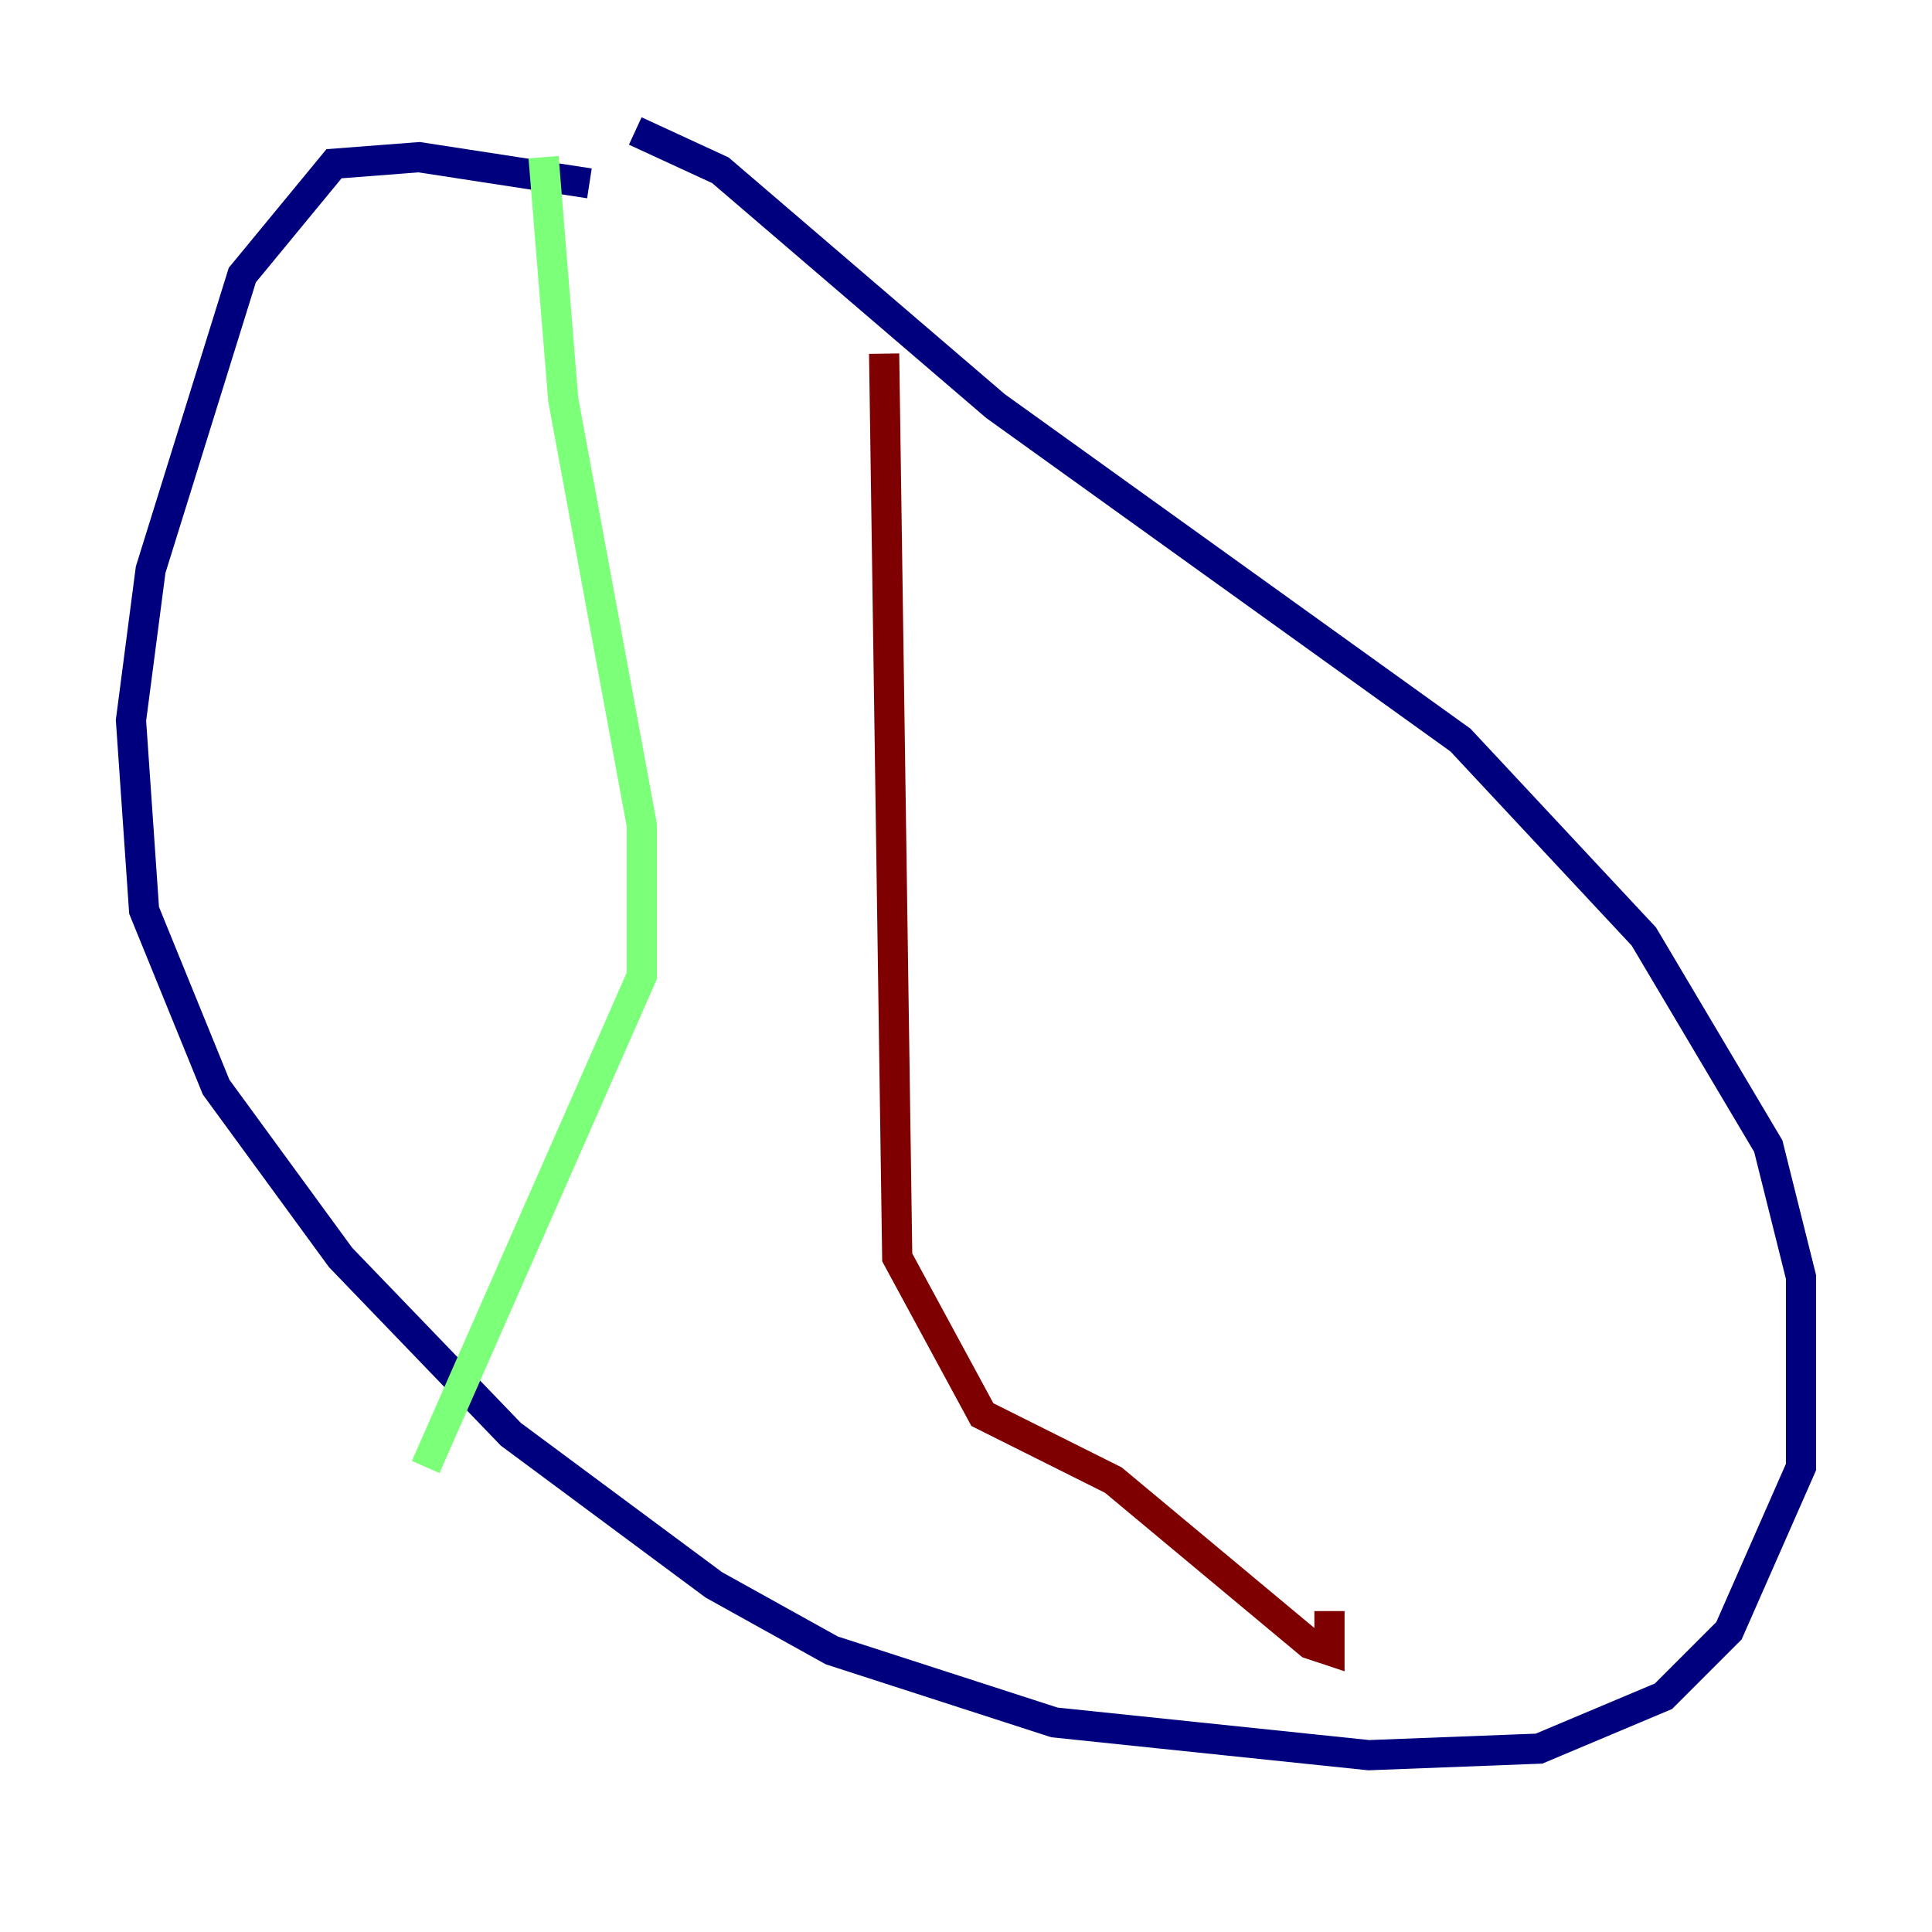 <?xml version="1.0" encoding="utf-8" ?>
<svg baseProfile="tiny" height="128" version="1.2" viewBox="0,0,128,128" width="128" xmlns="http://www.w3.org/2000/svg" xmlns:ev="http://www.w3.org/2001/xml-events" xmlns:xlink="http://www.w3.org/1999/xlink"><defs /><polyline fill="none" points="39.051,12.149 27.77,10.414 22.129,10.848 16.054,18.224 9.98,37.749 8.678,47.729 9.546,60.312 14.319,72.027 22.563,83.308 33.844,95.024 47.295,105.003 55.105,109.342 69.858,114.115 90.685,116.285 101.966,115.851 110.21,112.38 114.549,108.041 119.322,97.193 119.322,84.61 117.153,75.932 108.909,62.047 96.759,49.031 65.953,26.902 47.729,11.281 42.088,8.678" stroke="#00007f" stroke-width="2" /><polyline fill="none" points="36.014,10.414 37.315,26.468 42.522,54.671 42.522,64.651 28.203,97.193" stroke="#7cff79" stroke-width="2" /><polyline fill="none" points="58.576,23.43 59.444,83.308 65.085,93.722 73.763,98.061 86.78,108.909 88.081,109.342 88.081,106.739" stroke="#7f0000" stroke-width="2" /></svg>
